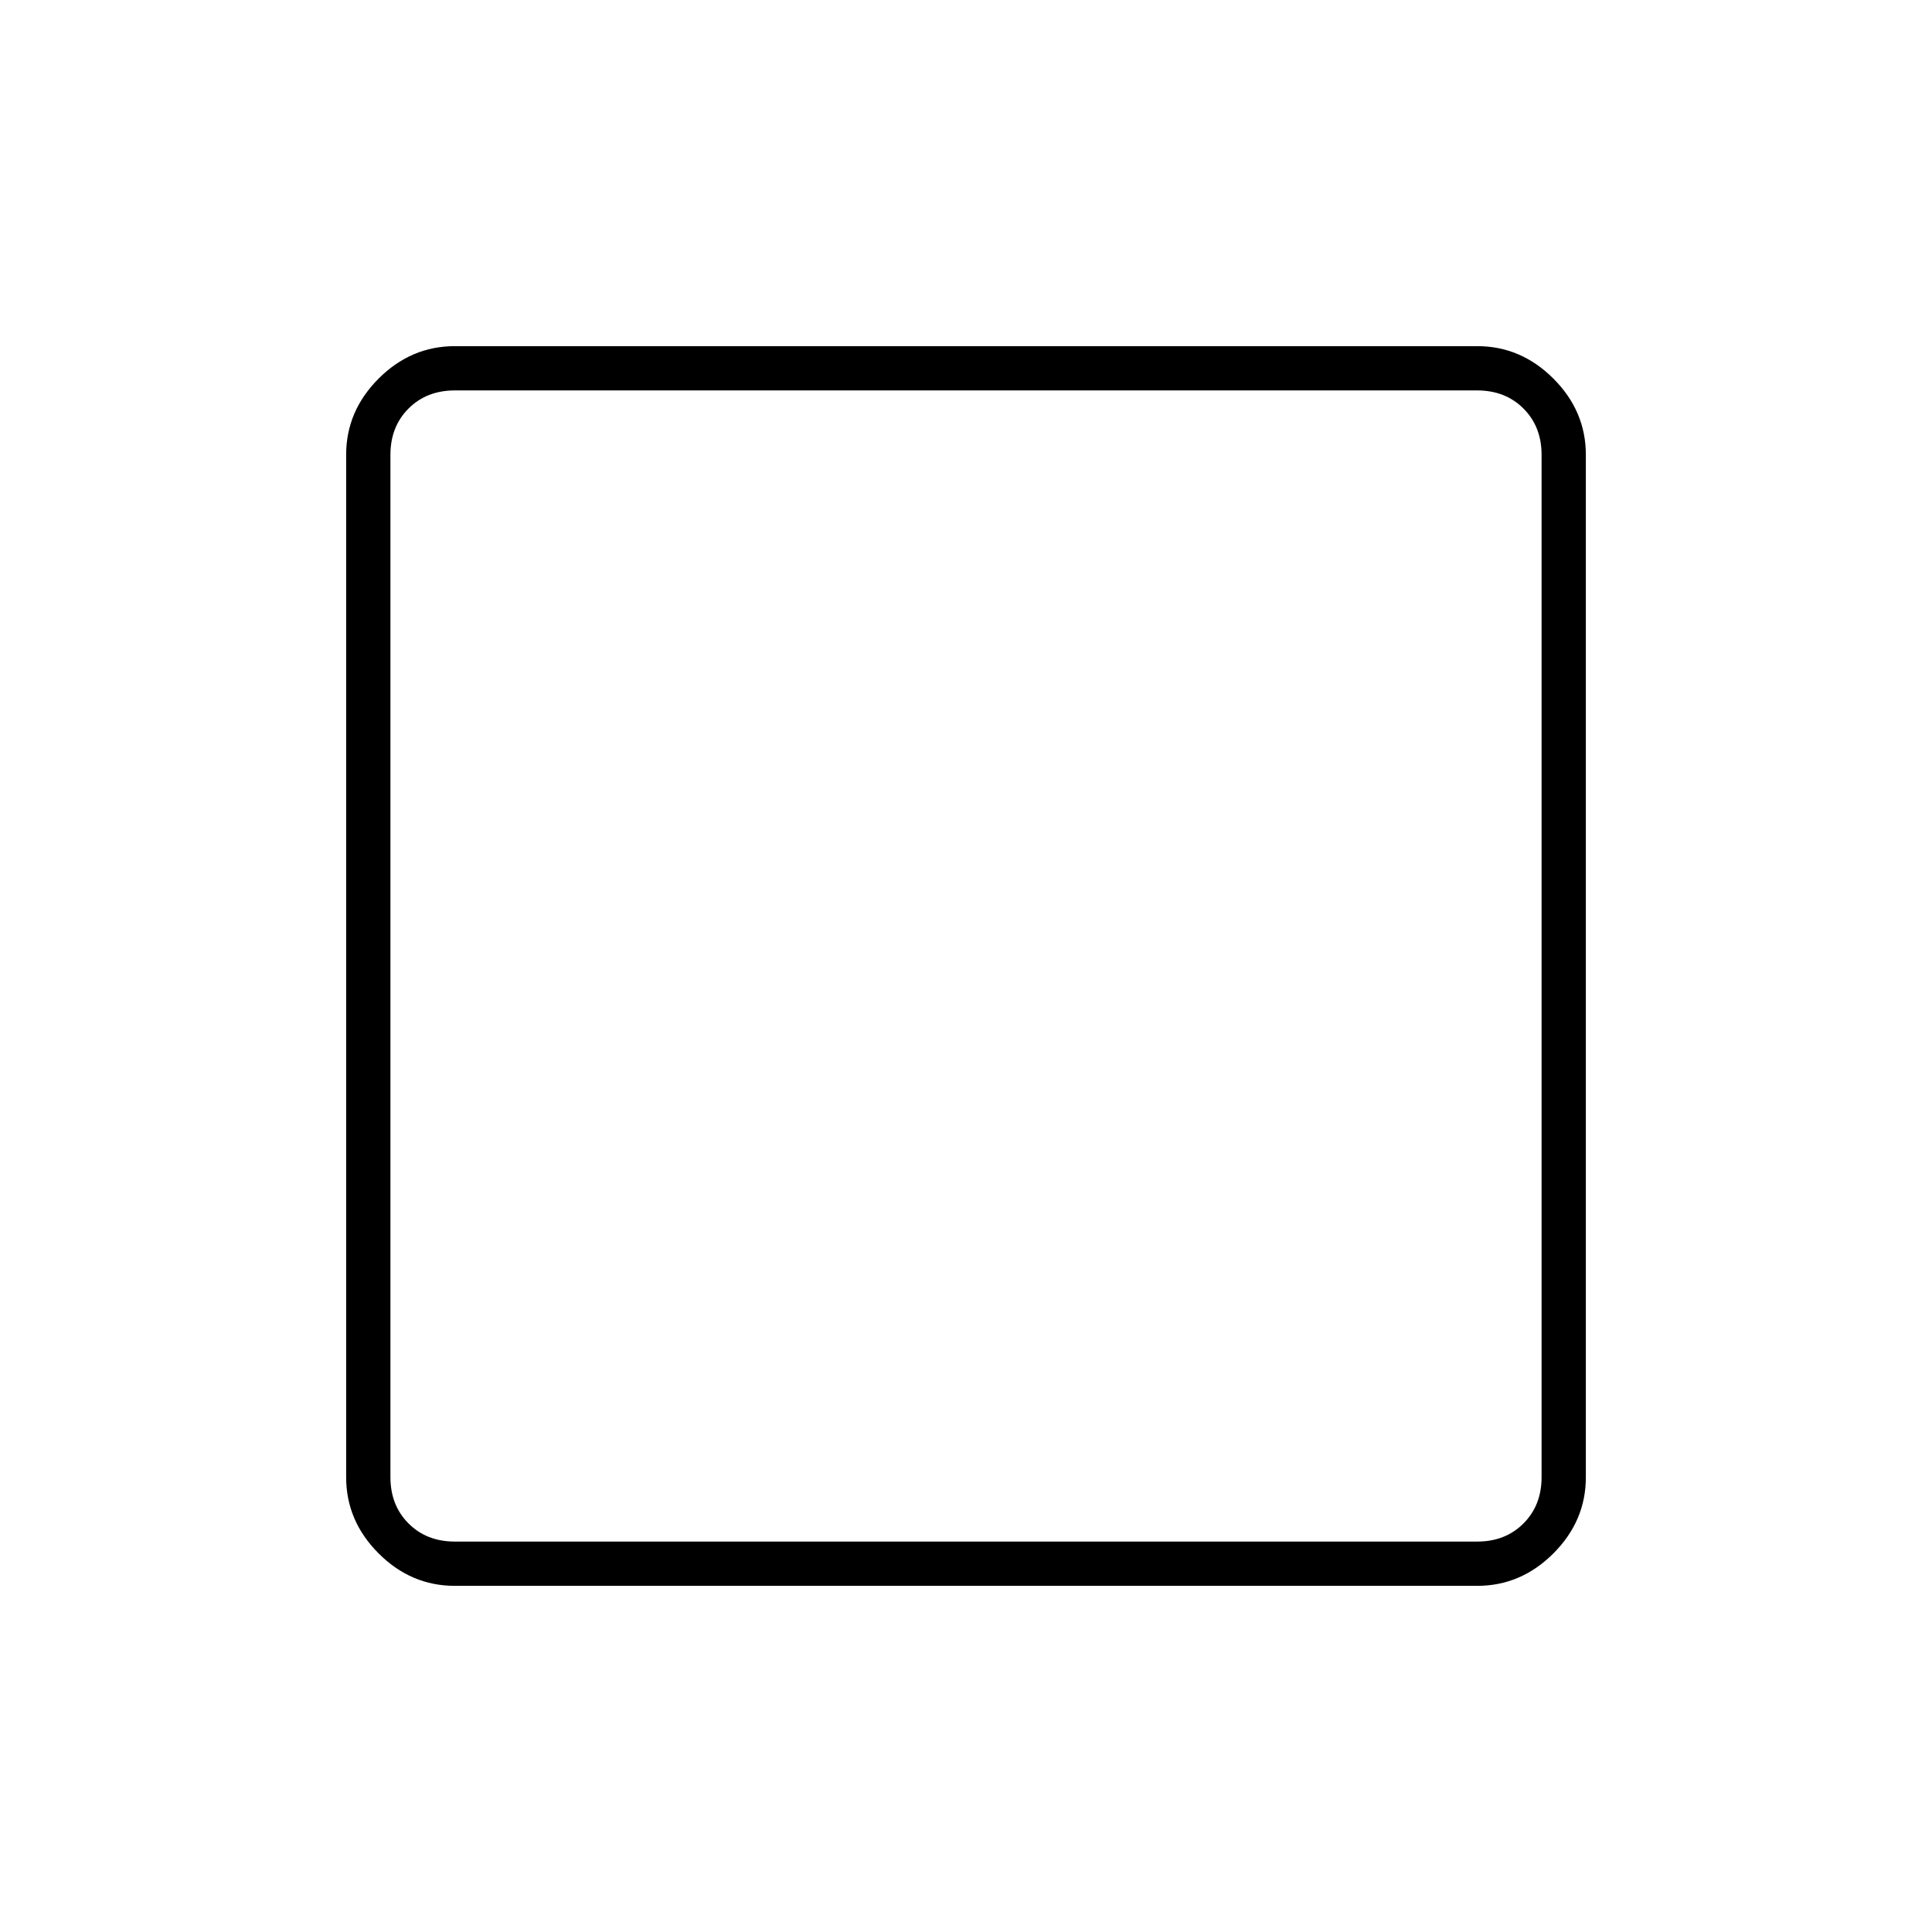 <svg xmlns="http://www.w3.org/2000/svg" width="48" height="48" viewBox="0 -960 960 960"><path d="M226-172q-21.75 0-37.875-16.125T172-226v-508q0-21.75 16.125-37.875T226-788h508q21.75 0 37.875 16.125T788-734v508q0 21.75-16.125 37.875T734-172H226Zm0-22h508q14 0 23-9t9-23v-508q0-14-9-23t-23-9H226q-14 0-23 9t-9 23v508q0 14 9 23t23 9Zm-32 0v-572 572Z"/></svg>